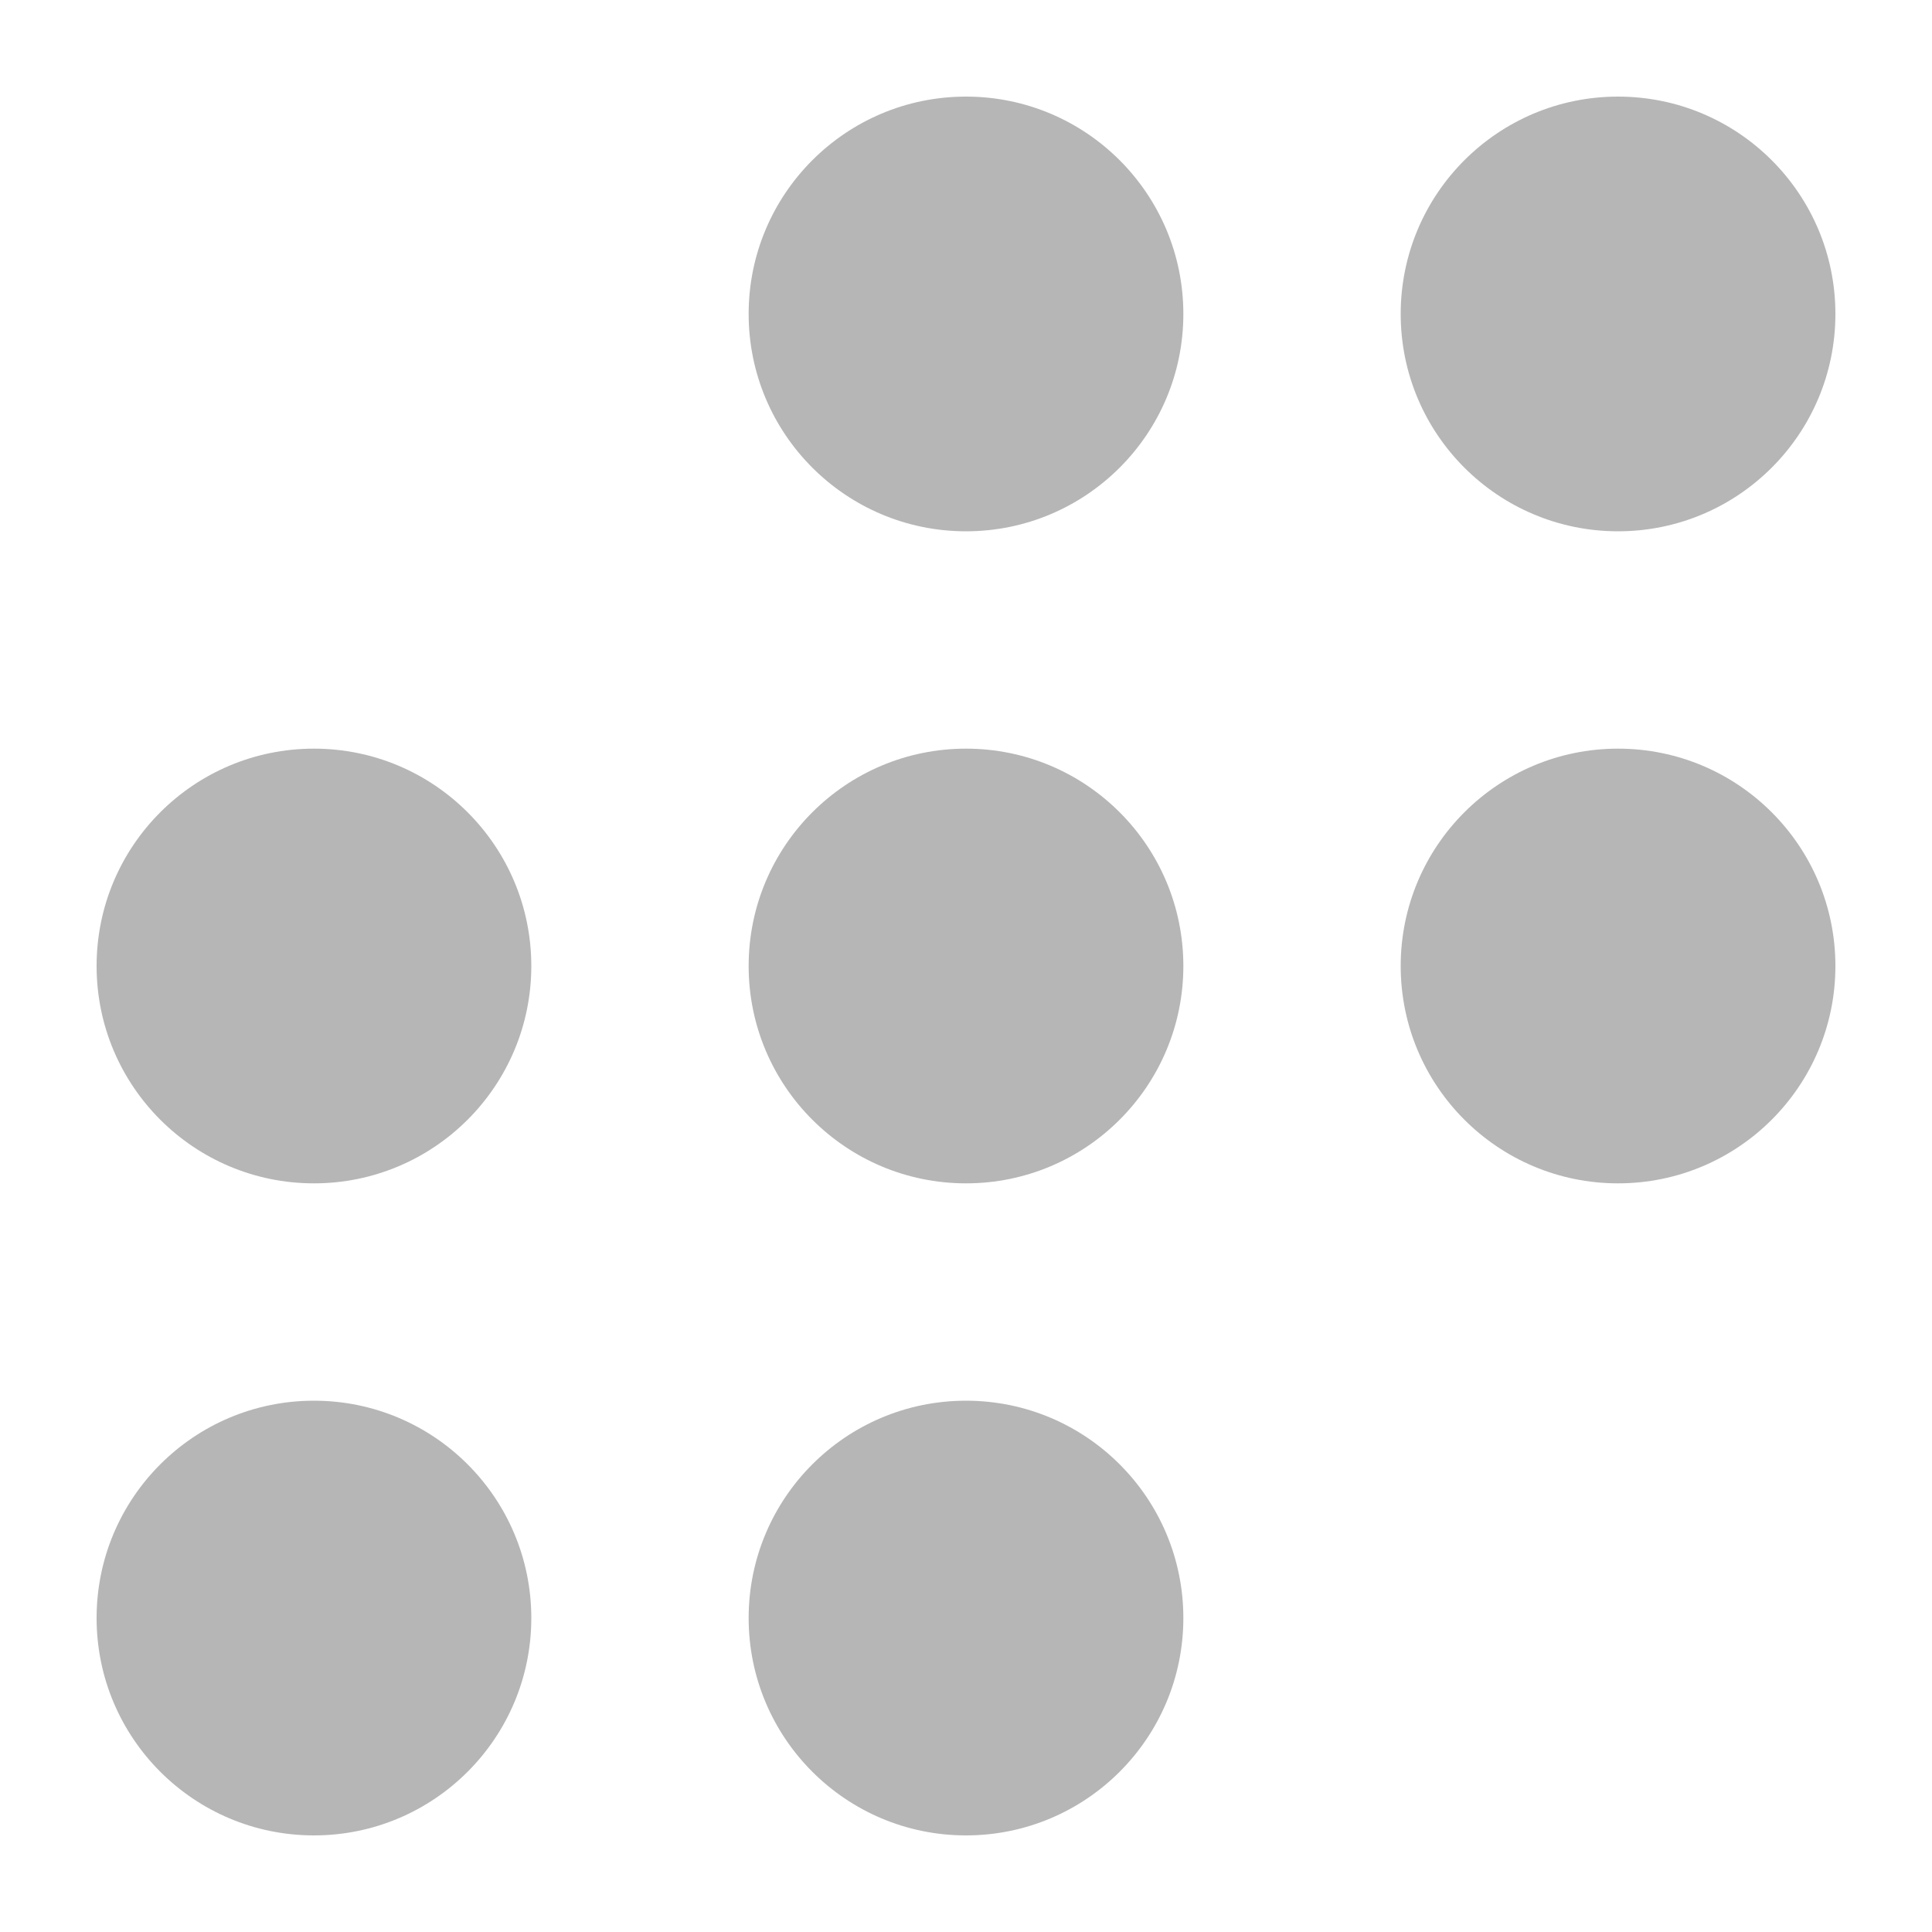 <svg width="10" height="10" viewBox="0 0 10 10" fill="none" xmlns="http://www.w3.org/2000/svg">
<circle cx="1.625" cy="8.375" r="1.125" fill="#B6B6B6"/>
<circle cx="1.625" cy="5" r="1.125" fill="#B6B6B6"/>
<circle cx="5" cy="8.375" r="1.125" fill="#B6B6B6"/>
<circle cx="5" cy="5" r="1.125" fill="#B6B6B6"/>
<circle cx="5" cy="1.625" r="1.125" fill="#B6B6B6"/>
<circle cx="8.375" cy="5" r="1.125" fill="#B6B6B6"/>
<circle cx="8.375" cy="1.625" r="1.125" fill="#B6B6B6"/>
</svg>
